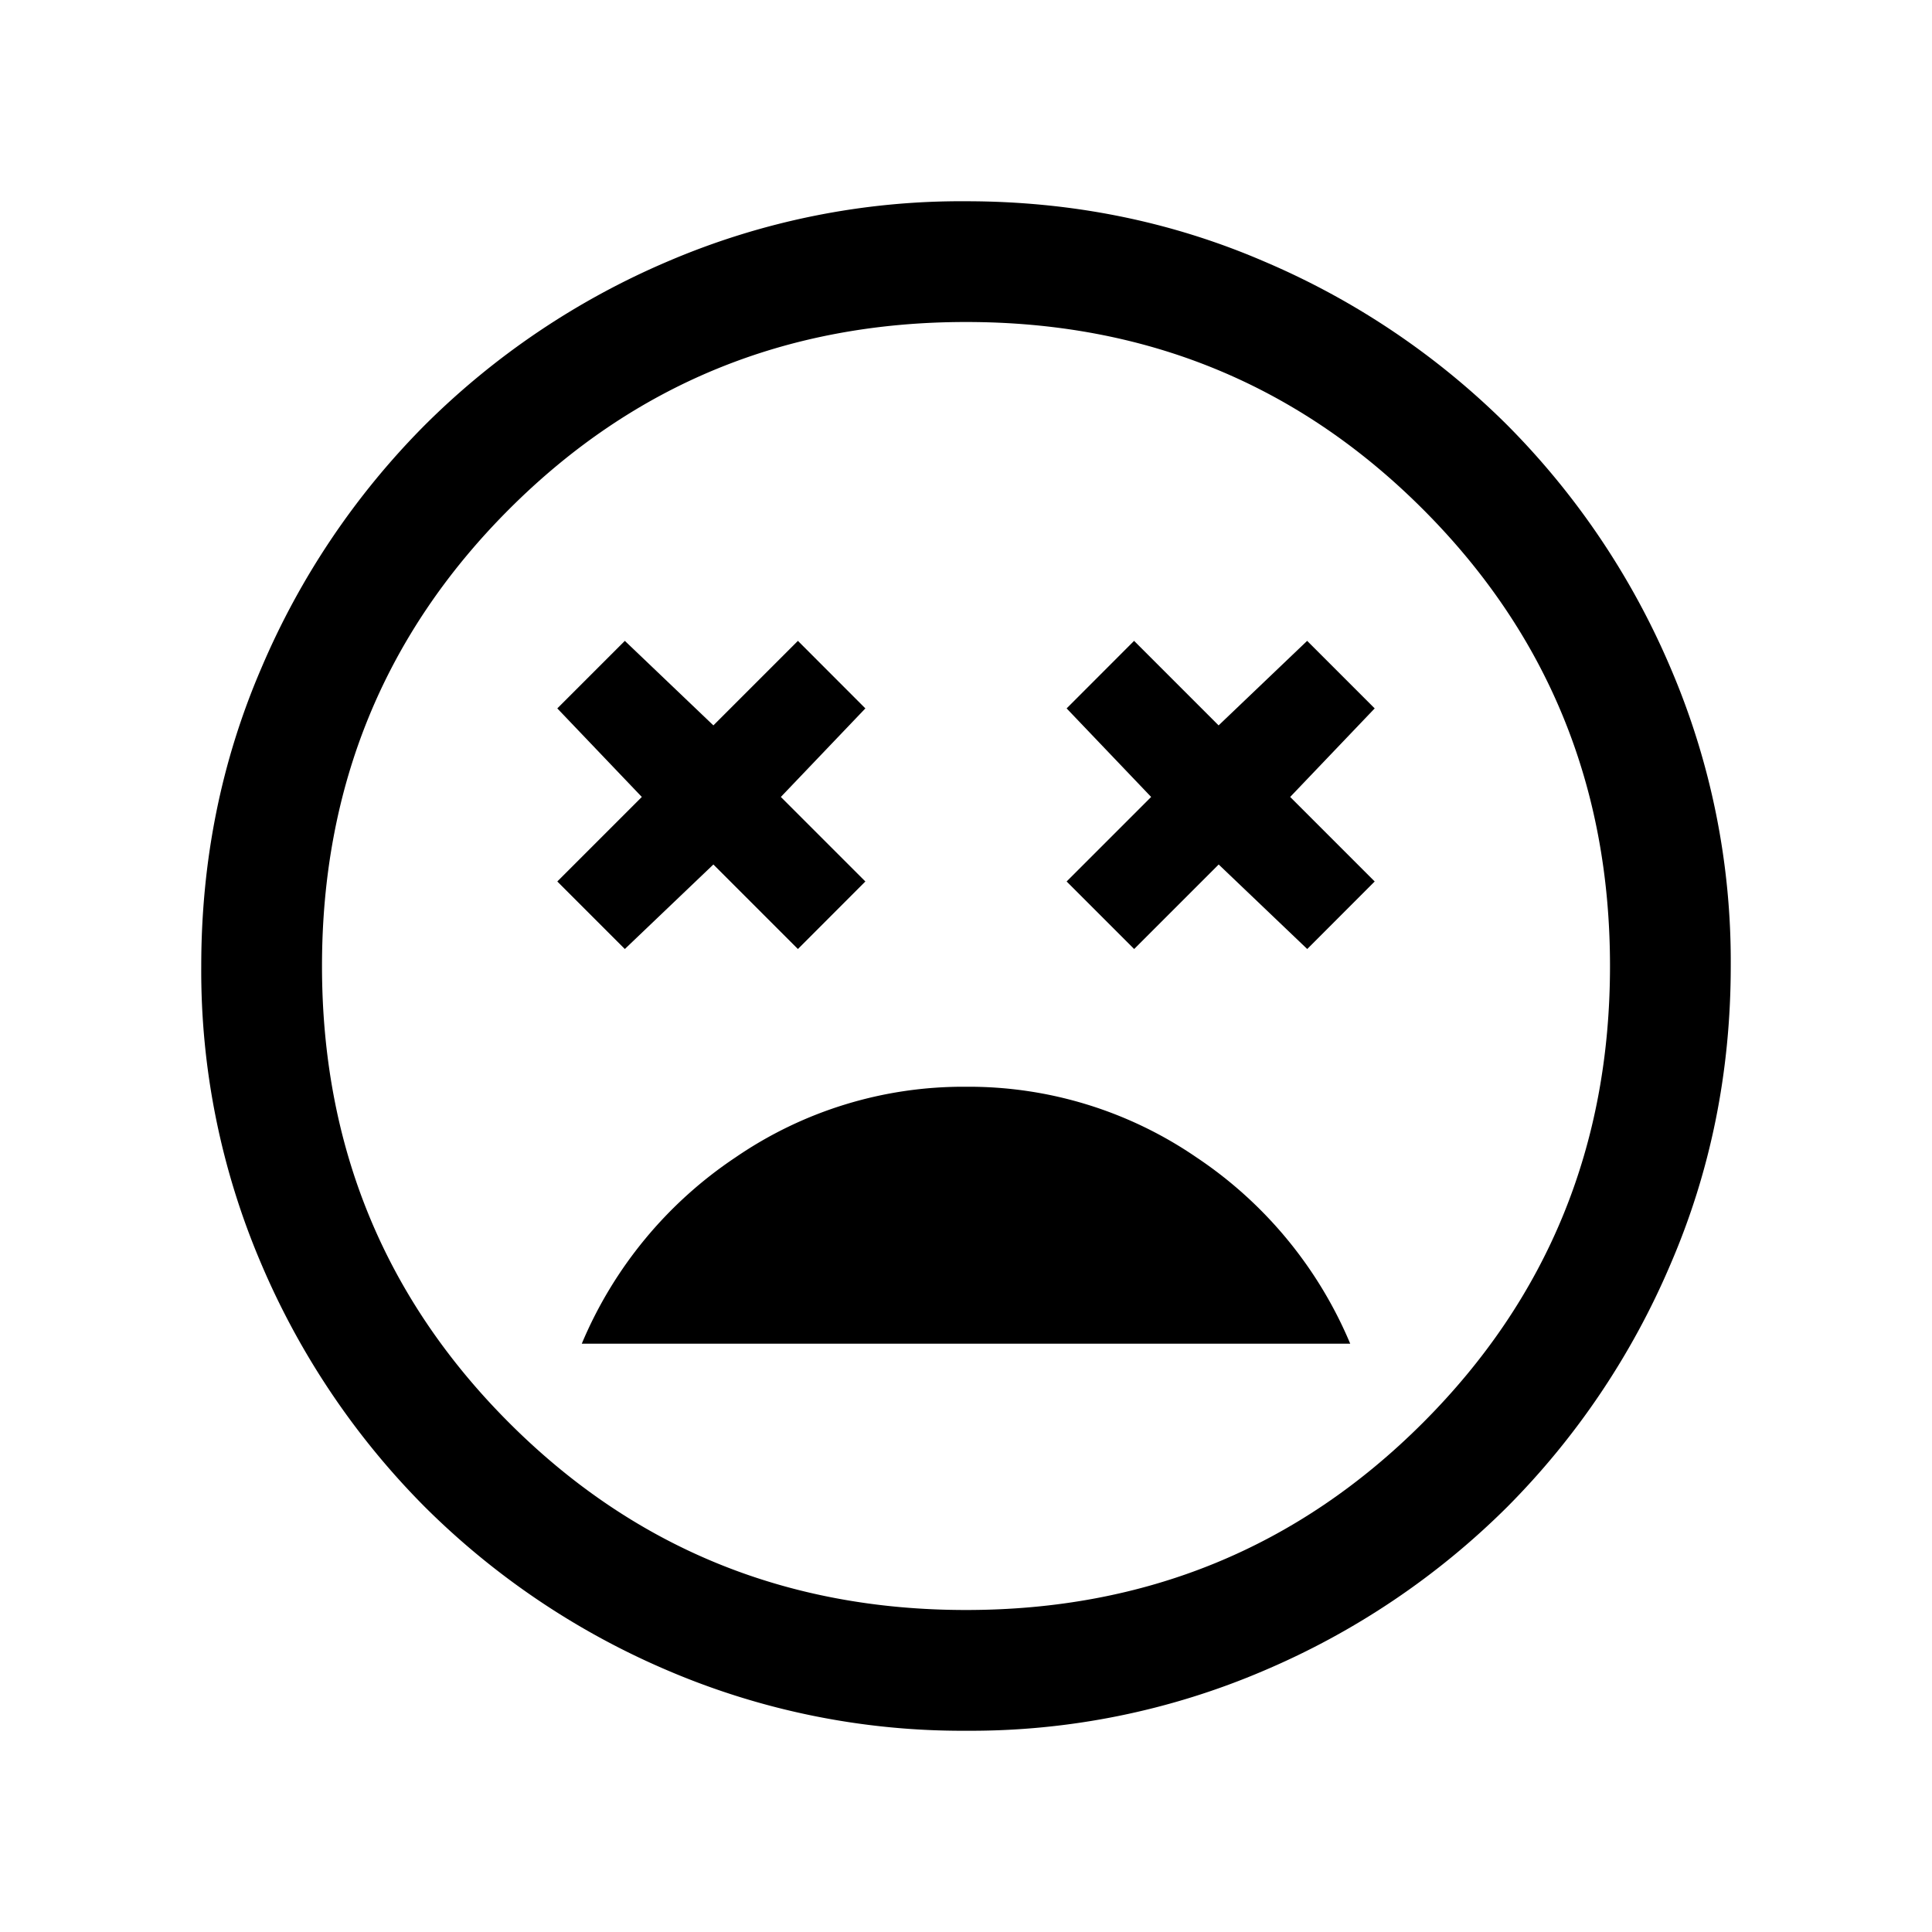 <svg xmlns="http://www.w3.org/2000/svg" width="24" height="24" viewBox="0 0 24 24" fill='currentColor'><path d="M12 13.5a5 5 0 0 0-2.861.876 5.2 5.2 0 0 0-1.912 2.316h9.546a5.2 5.2 0 0 0-1.912-2.316A5 5 0 0 0 12 13.5m-4.238-1.711 1.1-1.05 1.05 1.05.838-.839L9.7 9.9l1.05-1.1-.838-.839-1.05 1.05-1.1-1.05-.839.839 1.05 1.1-1.05 1.05zm6.327 0 1.05-1.05 1.1 1.05.838-.839-1.05-1.05 1.05-1.1-.839-.839-1.1 1.05-1.05-1.05-.838.839 1.05 1.1-1.05 1.05zM12.002 21.5a9.3 9.3 0 0 1-3.706-.748 9.6 9.6 0 0 1-3.016-2.03 9.6 9.6 0 0 1-2.032-3.016 9.25 9.25 0 0 1-.748-3.704q0-1.972.748-3.706a9.6 9.6 0 0 1 2.03-3.016 9.6 9.6 0 0 1 3.016-2.032 9.25 9.25 0 0 1 3.704-.748q1.972 0 3.706.748a9.6 9.6 0 0 1 3.017 2.03 9.6 9.6 0 0 1 2.03 3.016 9.25 9.25 0 0 1 .749 3.704q0 1.972-.748 3.706a9.6 9.6 0 0 1-2.03 3.017 9.6 9.6 0 0 1-3.016 2.03 9.25 9.25 0 0 1-3.704.749M12 20q3.35 0 5.675-2.325T20 12t-2.325-5.675T12 4 6.325 6.325 4 12t2.325 5.675T12 20"/></svg>